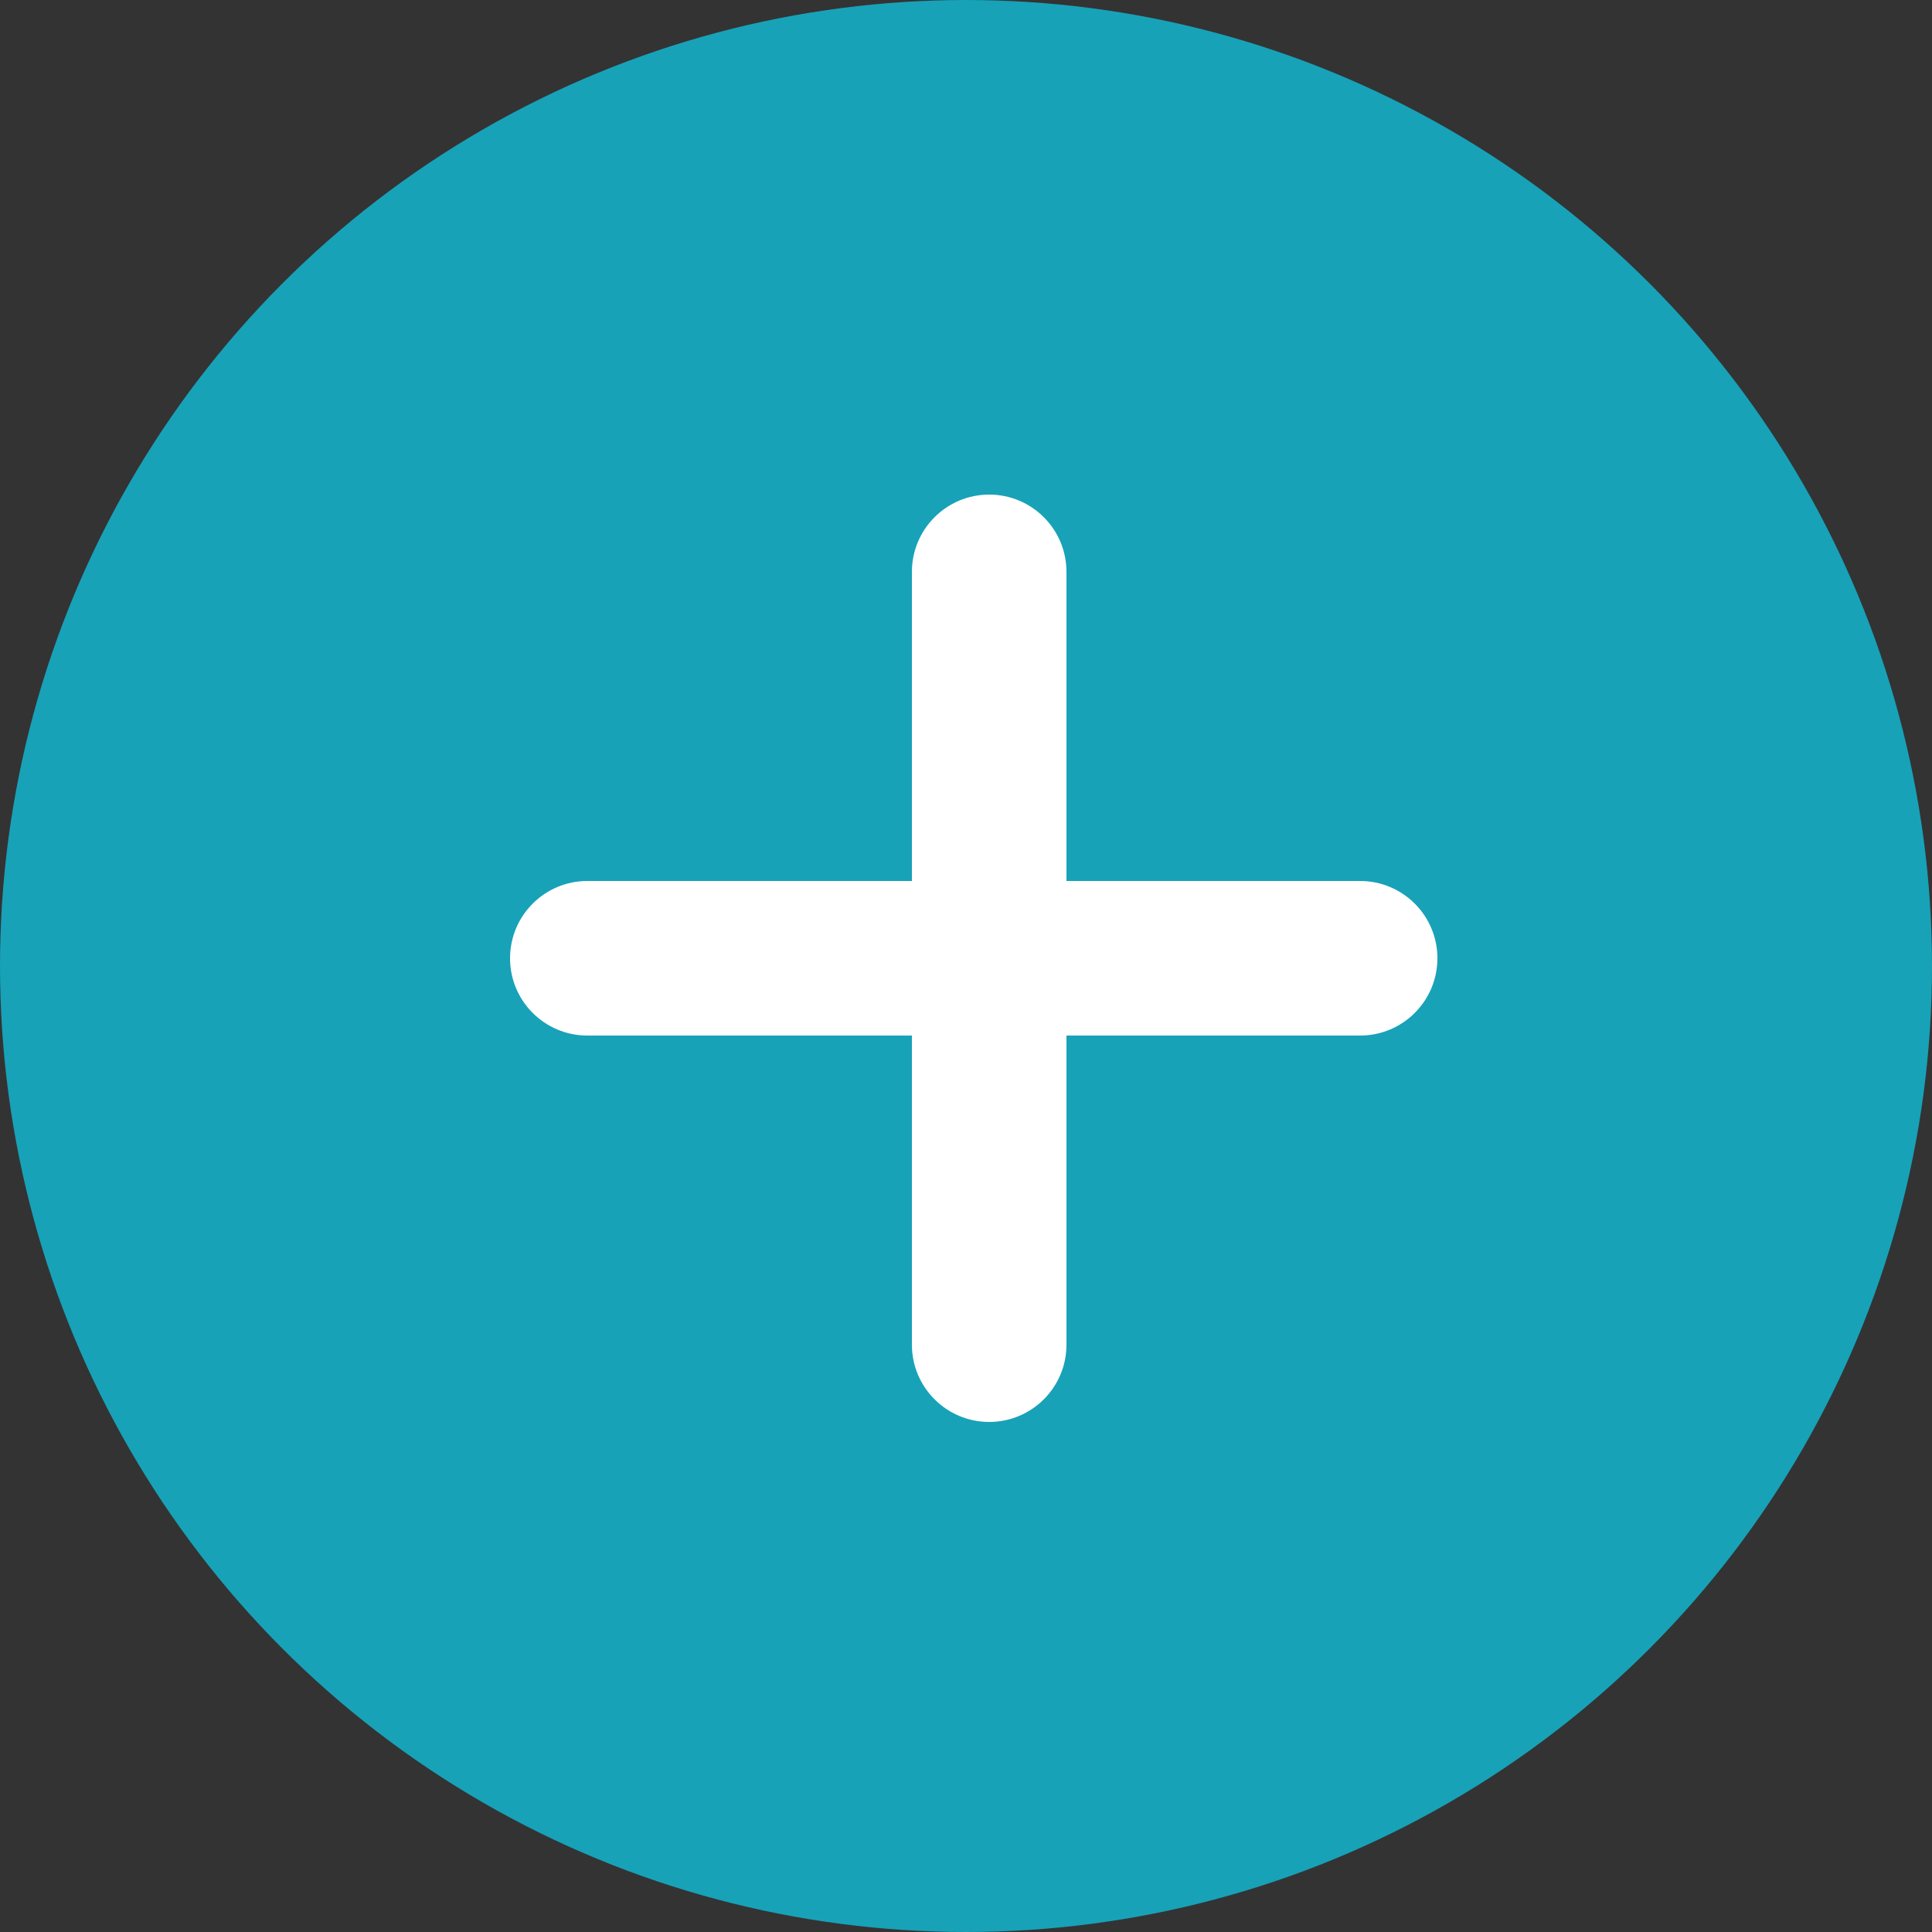 <svg width="125" height="125" viewBox="0 0 125 125" fill="none" xmlns="http://www.w3.org/2000/svg">
<rect x="0" y="0" width="125" height="125" fill="#333333" stroke="none"/>
<circle cx="62.5" cy="62.5" r="62.5" fill="#17A2B8"/>
<rect x="38" y="57" width="50" height="10" fill="white"/>
<rect x="59" y="87" width="50" height="10" transform="rotate(-90 59 87)" fill="white"/>
<path d="M93 62C93 64.761 90.761 67 88 67C85.239 67 83 64.761 83 62C83 59.239 85.239 57 88 57C90.761 57 93 59.239 93 62Z" fill="white"/>
<path d="M69 37C69 39.761 66.761 42 64 42C61.239 42 59 39.761 59 37C59 34.239 61.239 32 64 32C66.761 32 69 34.239 69 37Z" fill="white"/>
<path d="M43 62C43 64.761 40.761 67 38 67C35.239 67 33 64.761 33 62C33 59.239 35.239 57 38 57C40.761 57 43 59.239 43 62Z" fill="white"/>
<path d="M69 87C69 89.761 66.761 92 64 92C61.239 92 59 89.761 59 87C59 84.239 61.239 82 64 82C66.761 82 69 84.239 69 87Z" fill="white"/>
</svg>
